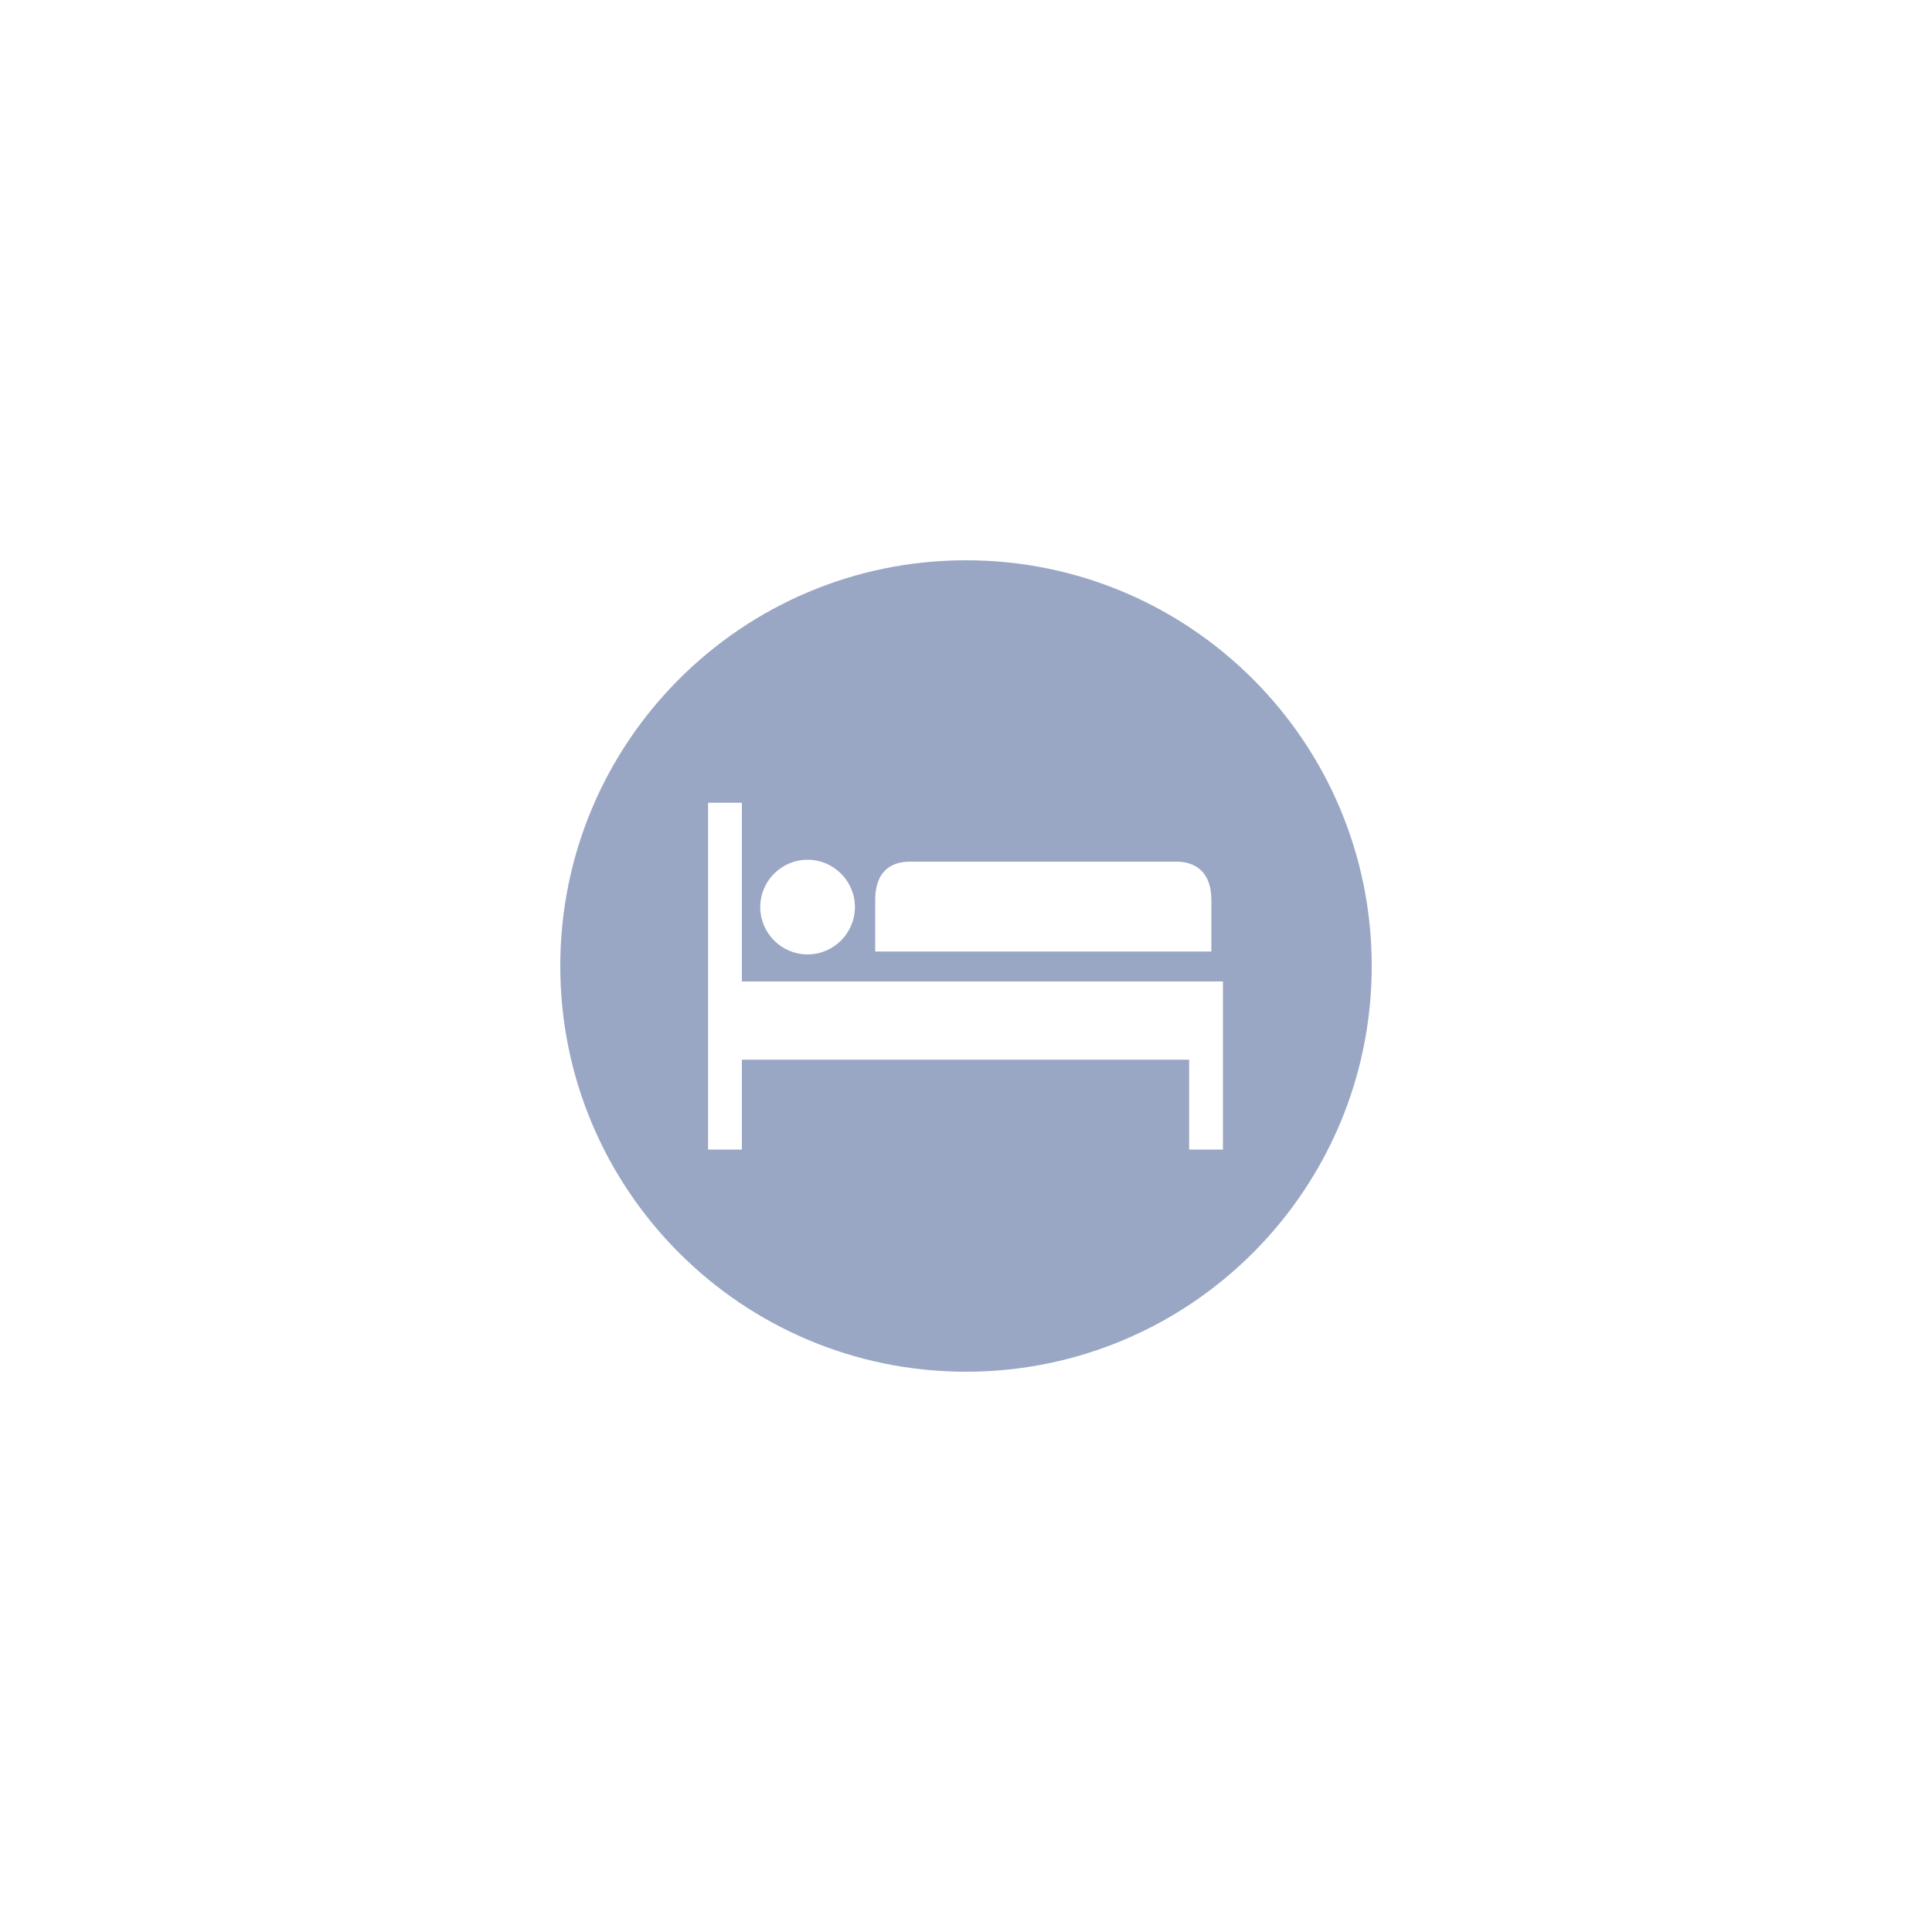 <?xml version="1.0" encoding="utf-8"?>
<!-- Generator: Adobe Illustrator 21.0.2, SVG Export Plug-In . SVG Version: 6.00 Build 0)  -->
<svg version="1.2" baseProfile="tiny" id="Calque_1"
	 xmlns="http://www.w3.org/2000/svg" xmlns:xlink="http://www.w3.org/1999/xlink" x="0px" y="0px" viewBox="0 0 200 200"
	 xml:space="preserve">
<g>
	<path fill="#99A7C4" d="M100,58c-23.2,0-42,18.8-42,42c0,23.2,18.8,42,42,42c23.2,0,42-18.8,42-42C142,76.8,123.2,58,100,58z
		 M90.6,93.2c0-3.5,2.2-4,3.6-4h27.6c1.3,0,3.6,0.5,3.6,4v5.3H90.6V93.2z M83.6,89c2.7,0,4.9,2.2,4.9,4.9s-2.2,4.9-4.9,4.9
		s-4.9-2.2-4.9-4.9S80.9,89,83.6,89z M126.6,119h-3.5v-9.3H76.8v9.3h-3.5V83.1h3.5v18.5h5.2h44.6V119z"/>
</g>
</svg>
